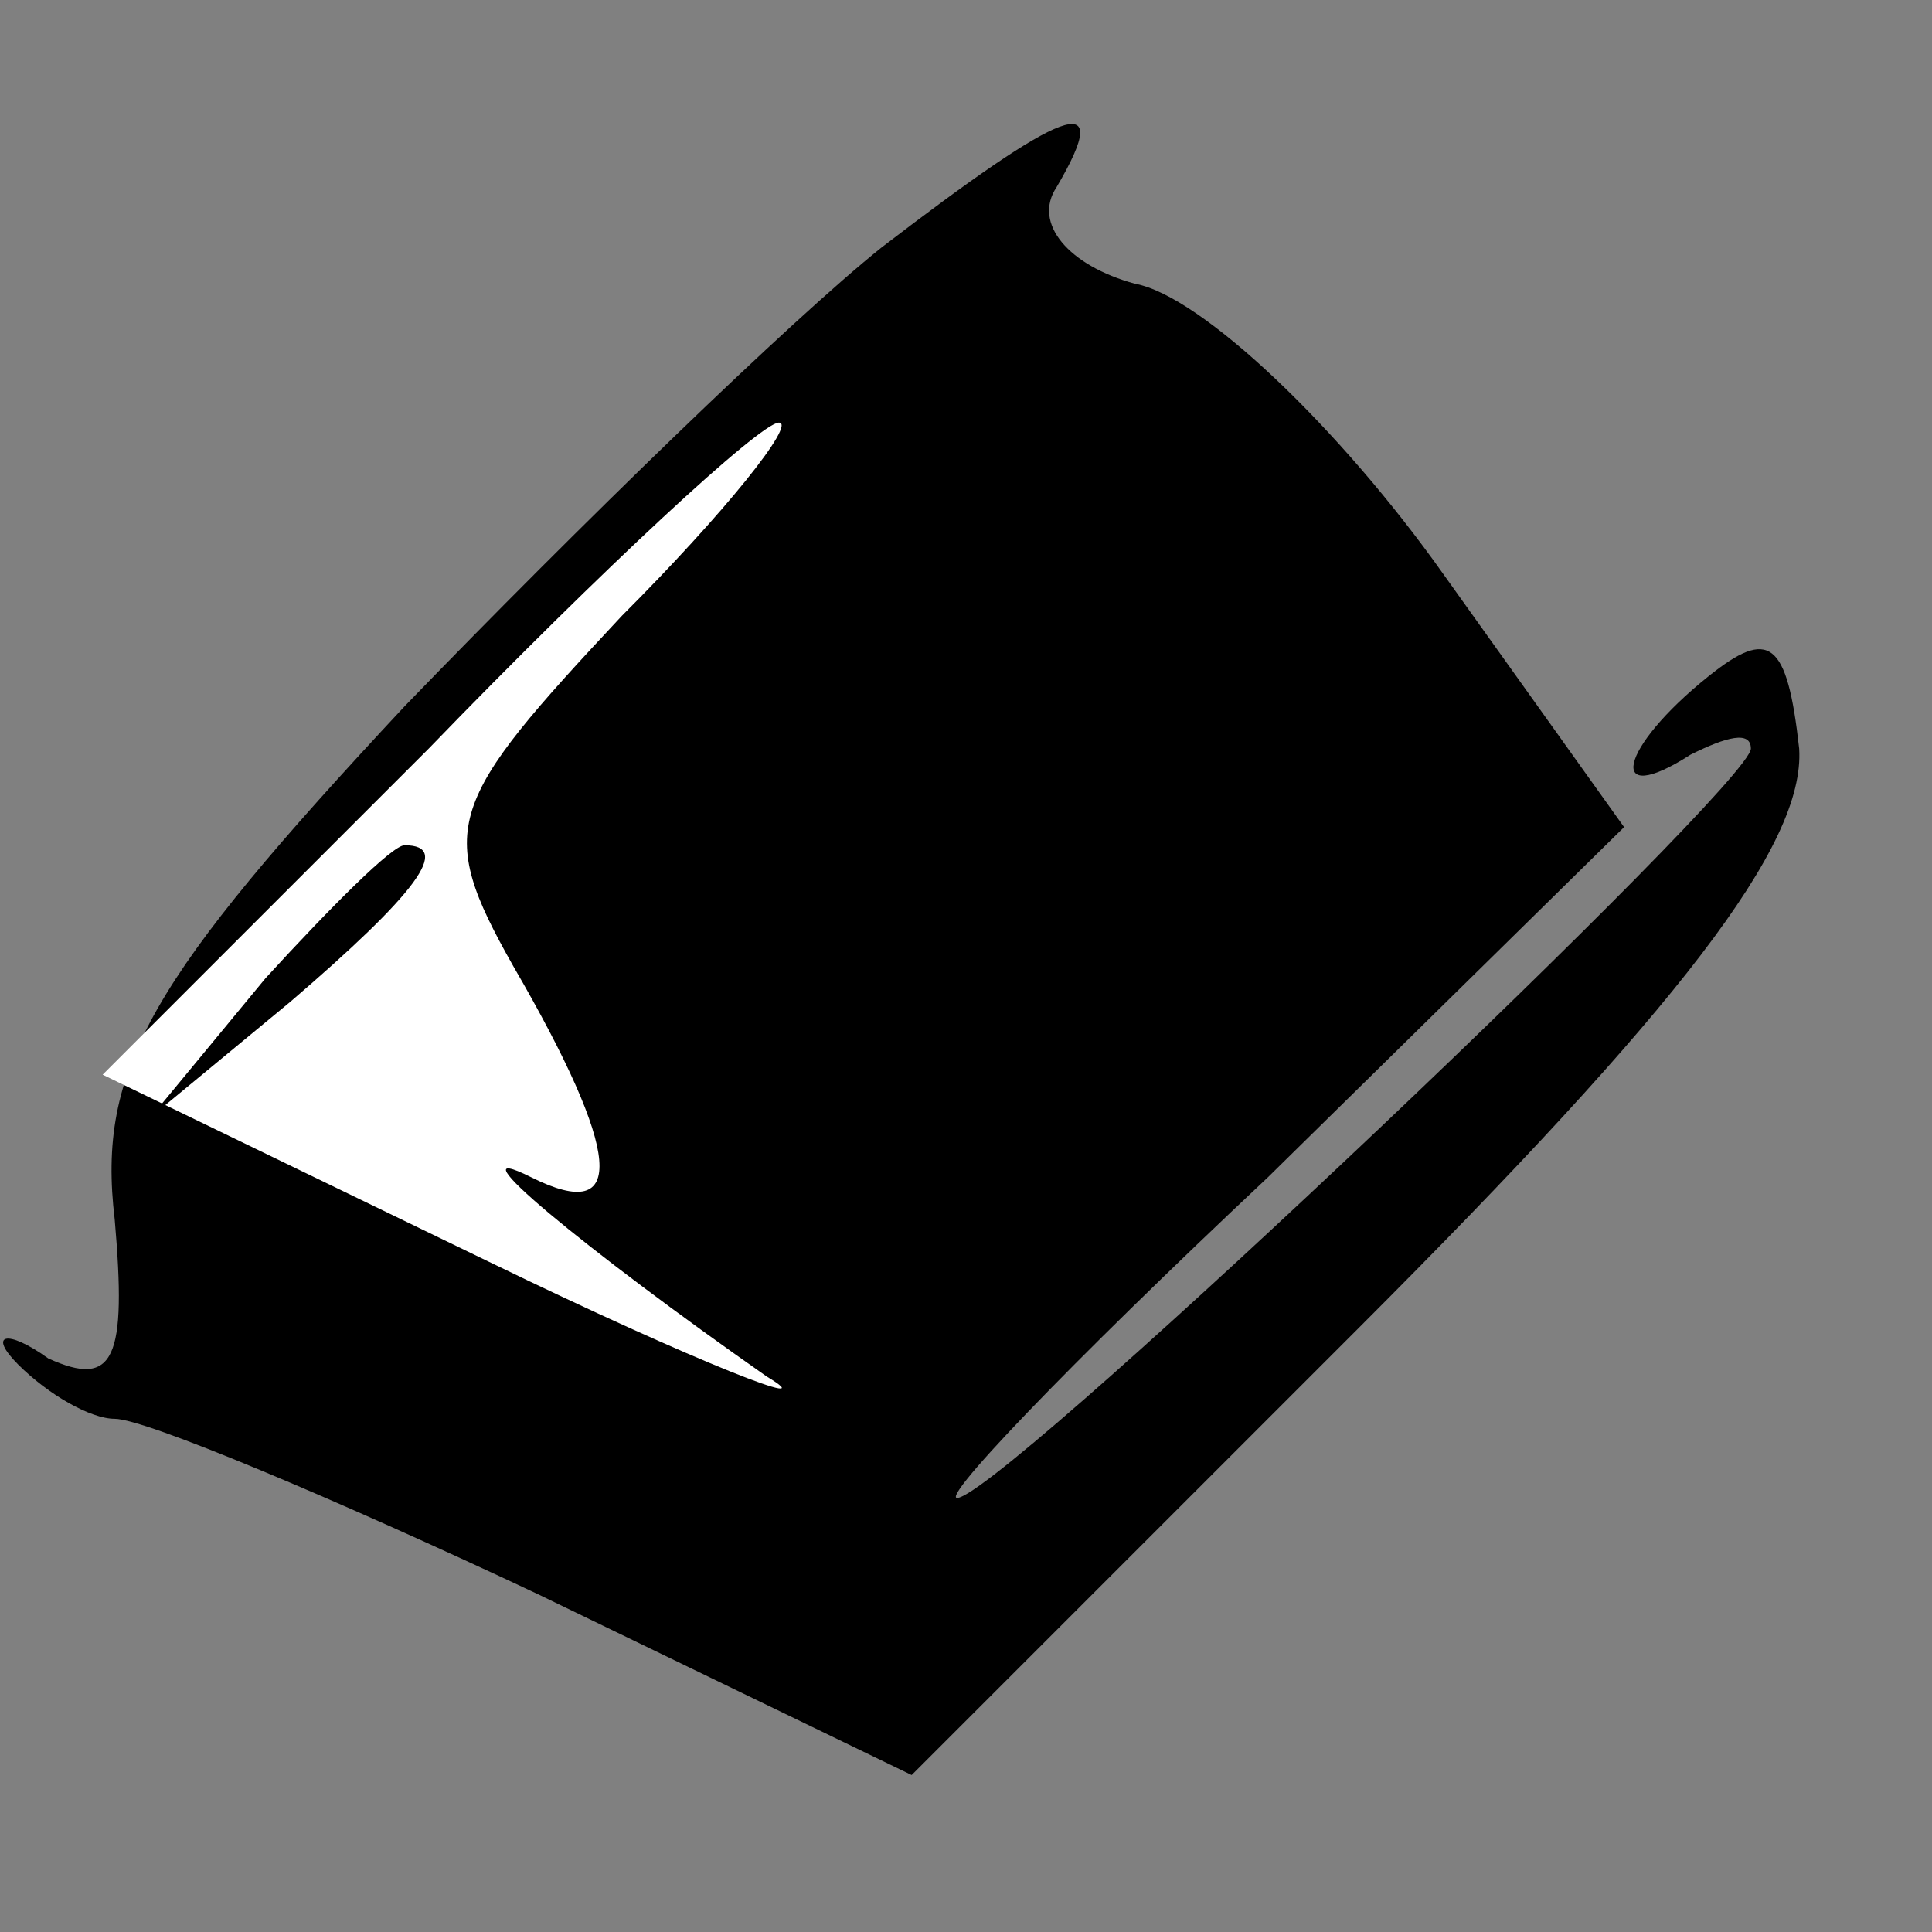 <?xml version="1.0" standalone="no"?>
<!DOCTYPE svg PUBLIC "-//W3C//DTD SVG 20010904//EN"
 "http://www.w3.org/TR/2001/REC-SVG-20010904/DTD/svg10.dtd">
<svg version="1.0" xmlns="http://www.w3.org/2000/svg"
 width="32pt" height="32pt" viewBox="0 0 32 32"
 preserveAspectRatio="xMidYMid meet">
<rect x="0" y="0" width="32" height="32" fill="#808080" stroke="none"/>
<g transform="translate(0,32) scale(0.1,-0.1)"
fill="#000000" stroke="none">
<path fill="#000000" stroke="none" d="M146 279 c-15 -12 -50 -46 -79 -76 -42
-45 -51 -60 -48 -85 2 -23 0 -28 -11 -23 -7 5 -10 4 -5 -1 5 -5 12 -9 16 -9 5
0 36 -13 70 -29 l62 -30 74 74 c53 53 74 80 73 96 -2 18 -5 20 -15 12 -15 -12
-17 -22 -3 -13 6 3 10 4 10 1 0 -6 -120 -120 -131 -124 -5 -2 18 22 51 53 l59
58 -30 42 c-17 24 -40 46 -51 48 -11 3 -17 10 -13 16 10 17 1 13 -29 -10z"/>
<path fill="#ffffff" stroke="none" d="M103 218 c-29 -31 -31 -35 -18 -58 18
-31 19 -43 3 -35 -14 7 9 -12 39 -33 10 -6 -11 2 -46 19 l-64 31 54 54 c29 30
55 54 58 54 3 0 -9 -15 -26 -32z"/>
<path fill="#000000" stroke="none" d="M44 158 l-19 -23 23 19 c21 18 27 26
19 26 -2 0 -12 -10 -23 -22z"/>
</g>
</svg>
